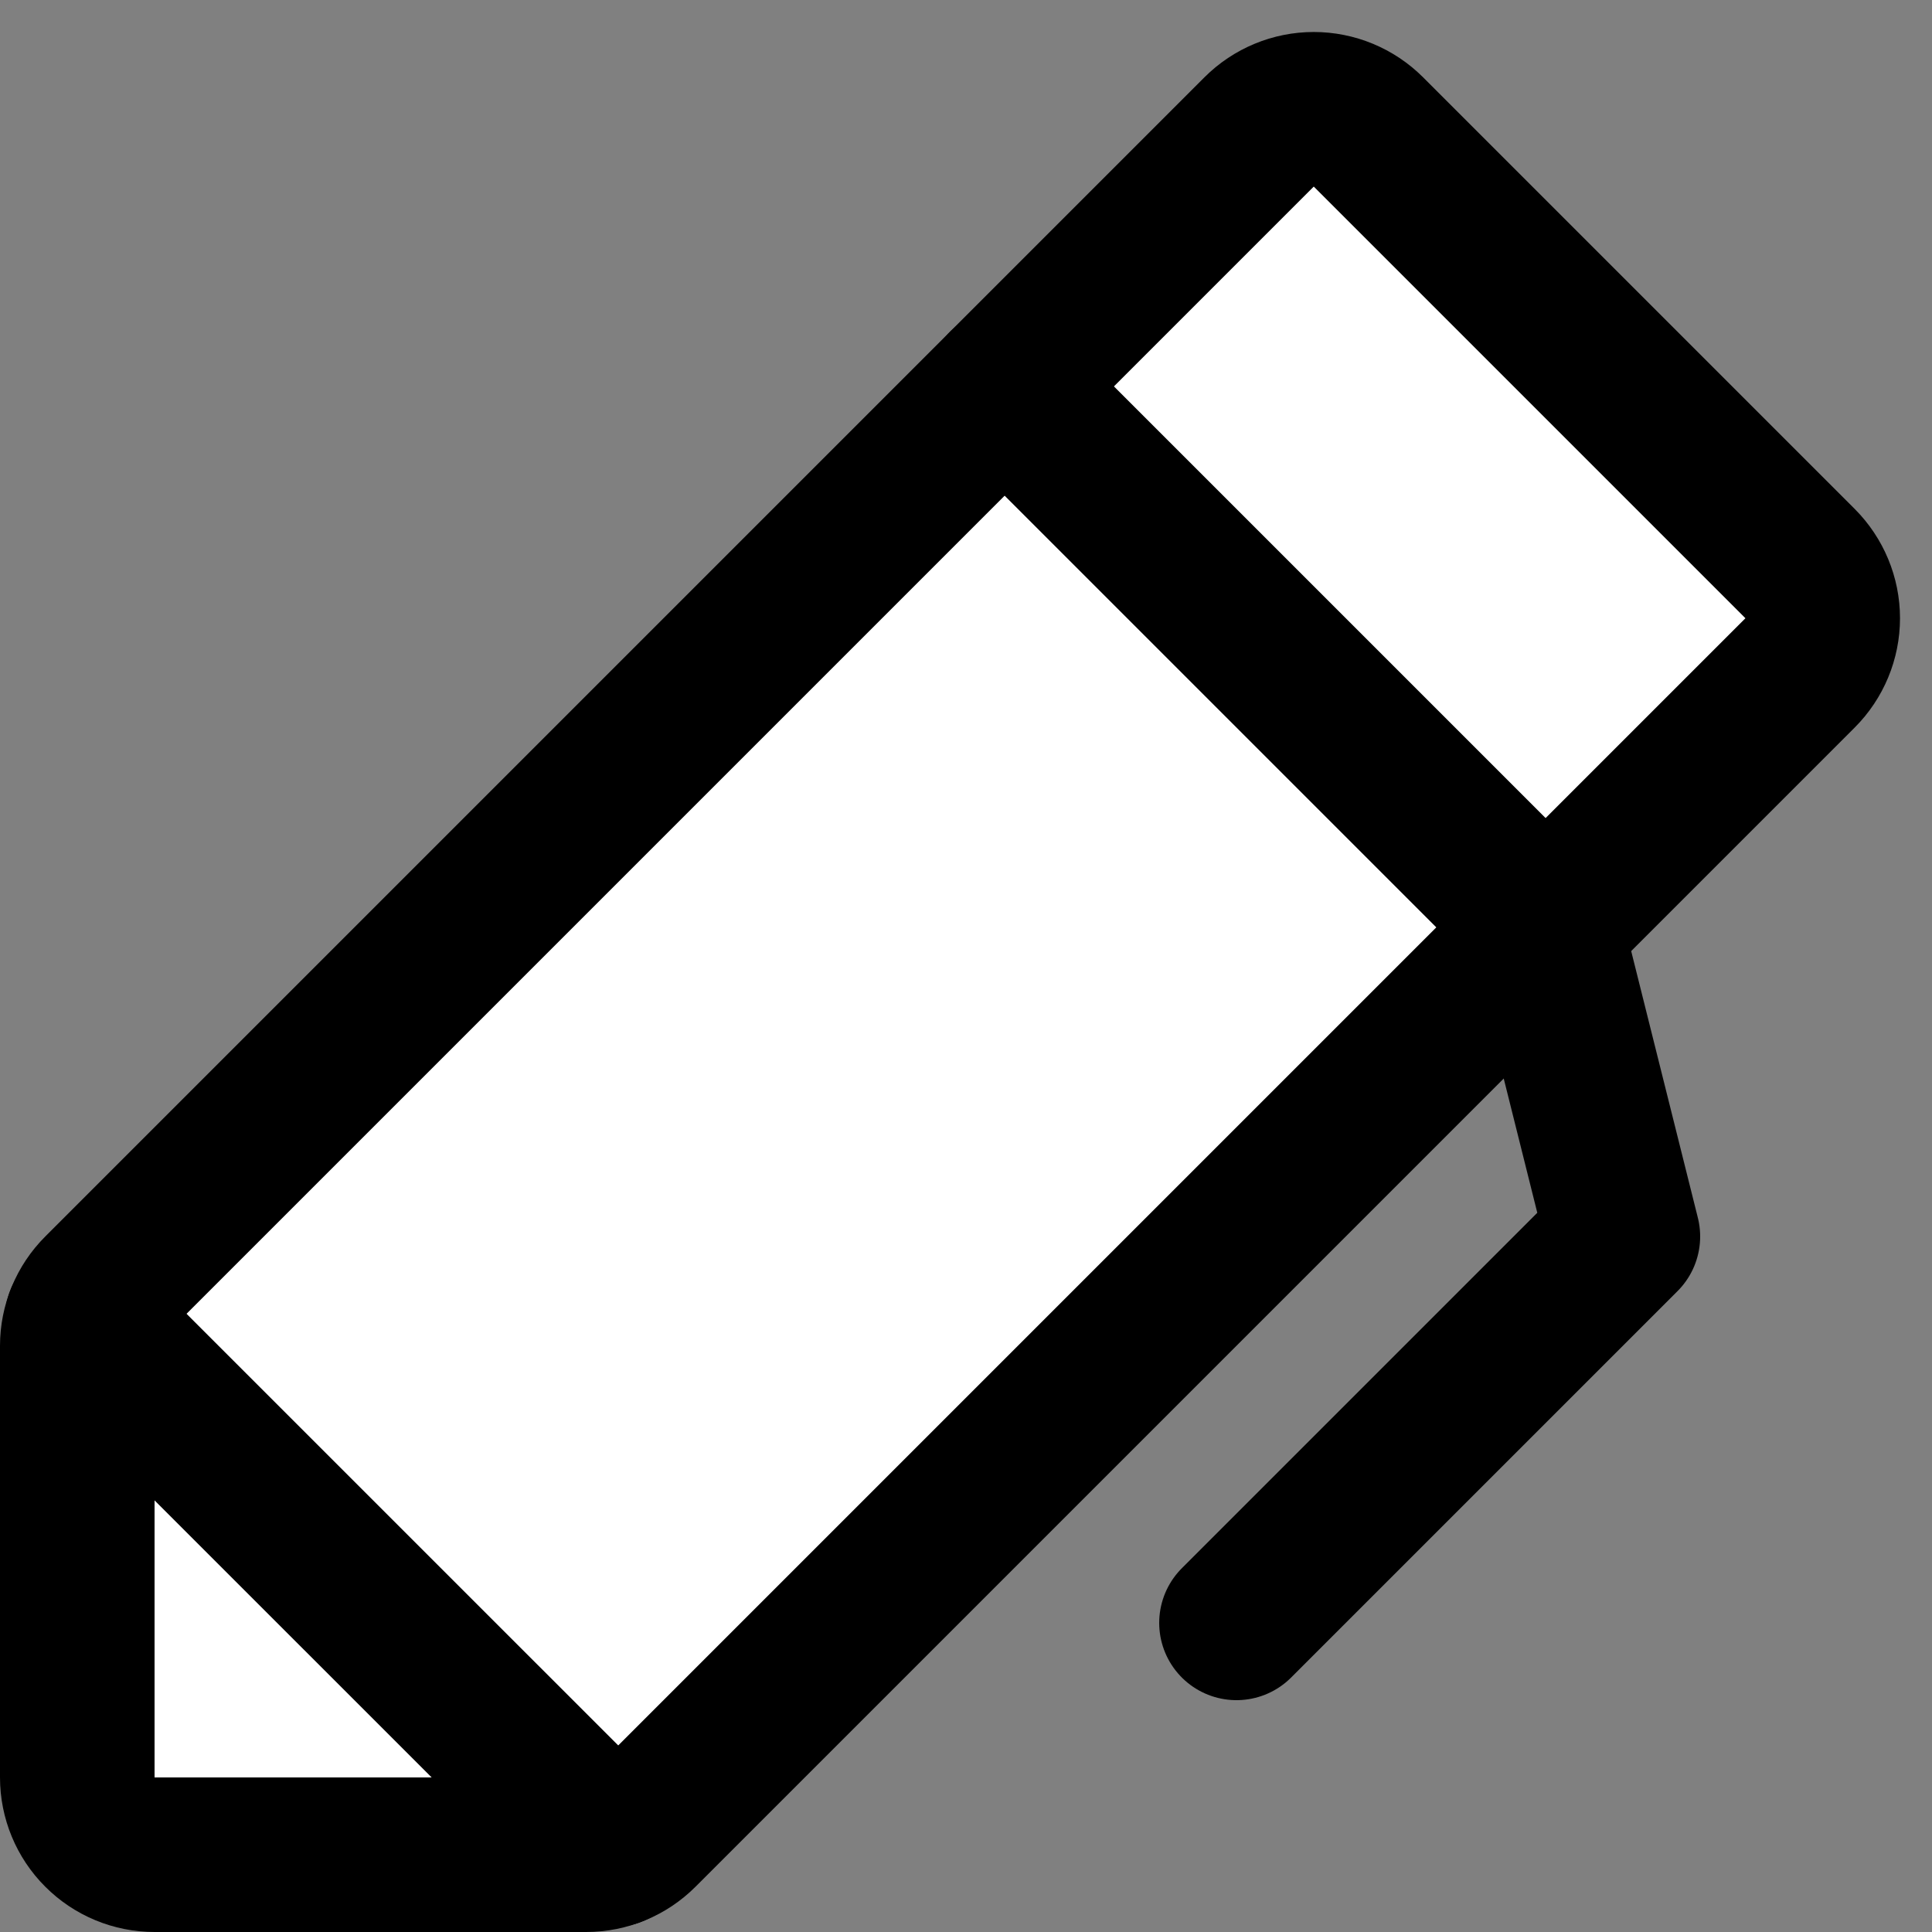 <svg width="25" height="25" viewBox="0 0 25 25" fill="none" xmlns="http://www.w3.org/2000/svg">
<rect x="0" y="0" width="25" height="25" fill="#808080" stroke="none"/>
<path d="M7.586 24H2C1.735 24 1.48 23.895 1.293 23.707C1.105 23.52 1 23.265 1 23V17.414C1 17.283 1.026 17.153 1.076 17.032C1.126 16.91 1.2 16.8 1.293 16.707L16.293 1.707C16.48 1.52 16.735 1.414 17 1.414C17.265 1.414 17.52 1.52 17.707 1.707L23.293 7.293C23.48 7.481 23.586 7.735 23.586 8C23.586 8.265 23.48 8.52 23.293 8.707L8.293 23.707C8.2 23.8 8.09 23.874 7.968 23.924C7.847 23.974 7.717 24 7.586 24Z" fill="white" stroke="black" stroke-width="2" stroke-linecap="round" stroke-linejoin="round"/>
<path d="M13 5L20 12" stroke="black" stroke-width="2" stroke-linecap="round" stroke-linejoin="round"/>
<path d="M16 21L21 16L20 12" stroke="black" stroke-width="2" stroke-linecap="round" stroke-linejoin="round"/>
<path d="M1.063 17.064L7.936 23.936" stroke="black" stroke-width="2" stroke-linecap="round" stroke-linejoin="round"/>
</svg>
